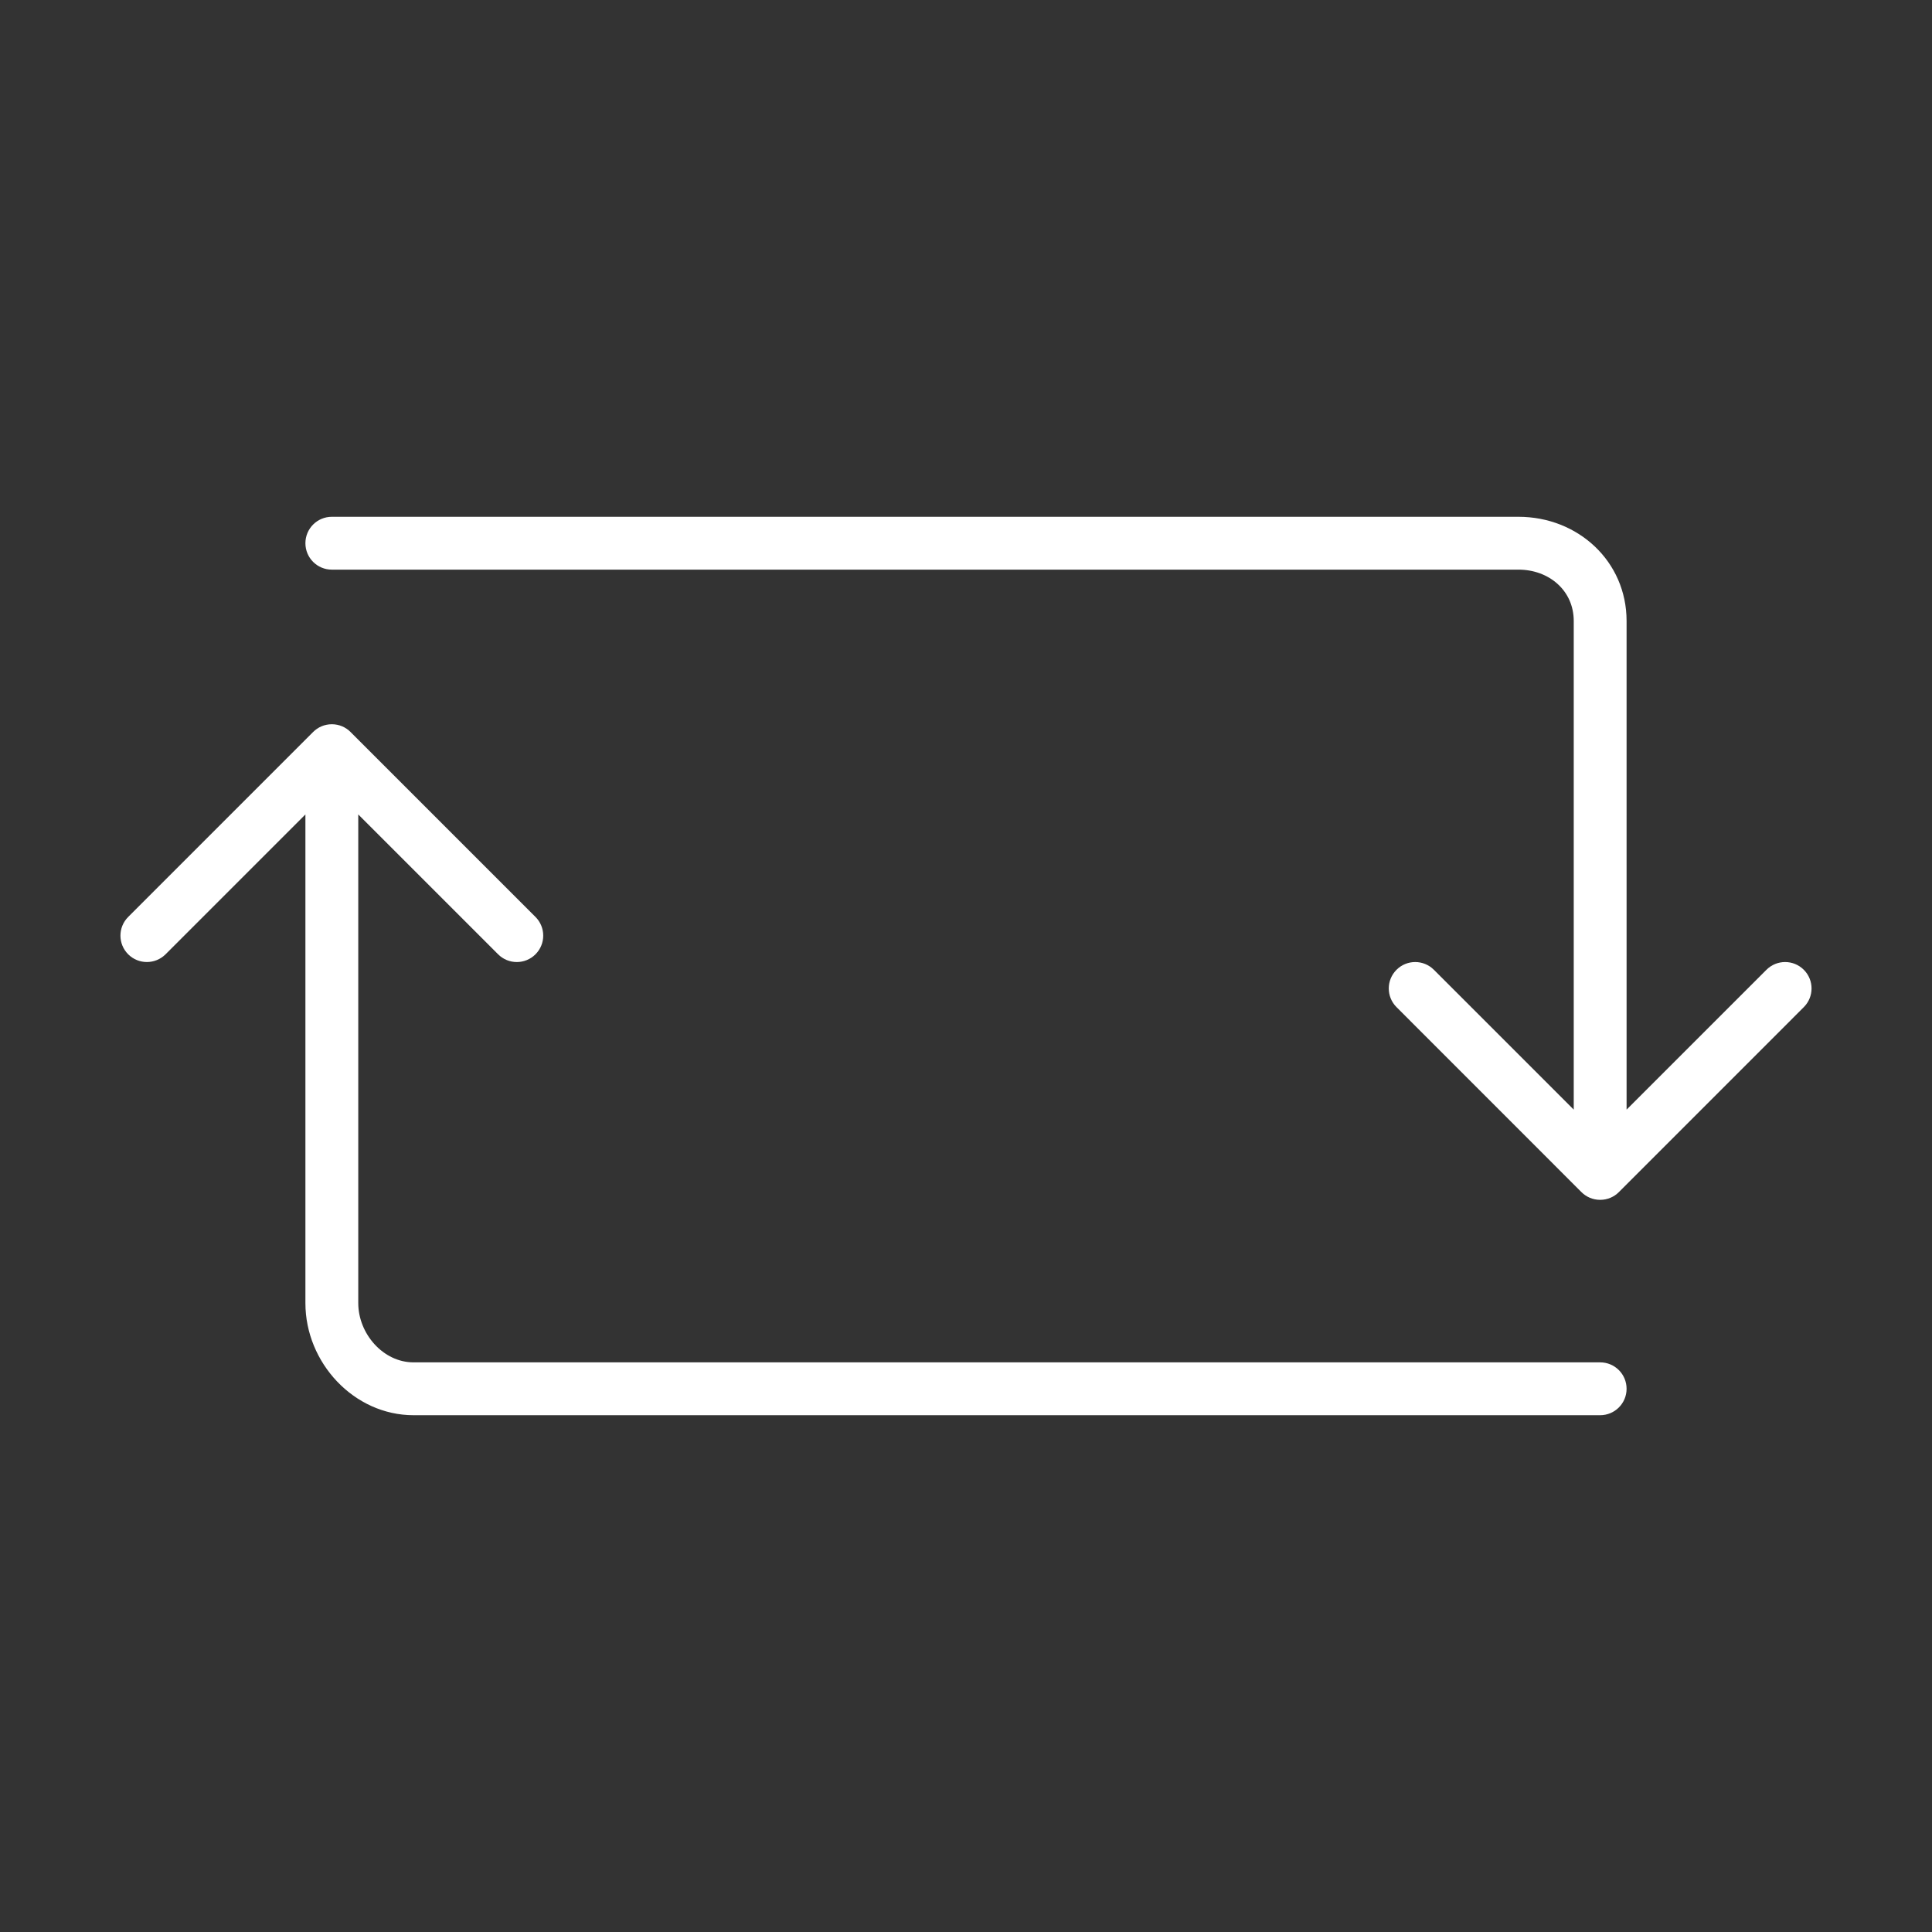 <?xml version="1.0" standalone="no"?><!DOCTYPE svg PUBLIC "-//W3C//DTD SVG 1.1//EN" "http://www.w3.org/Graphics/SVG/1.1/DTD/svg11.dtd"><svg class="icon" width="200px" height="200.00px" viewBox="0 0 1024 1024" version="1.1" xmlns="http://www.w3.org/2000/svg"><rect x="0" y="0" width="1024" height="1024" fill="#333333" stroke="none"/><path fill="#ffffff" d="M161.874 287.916c0-7.741 6.264-14.005 14.005-14.005l628.938 0c31.594 0 57.306 23.62 57.306 55.227L862.124 588.128l74.127-74.121c5.472-5.471 14.333-5.471 19.804 0 5.472 5.471 5.472 14.333 0 19.79l-98.02 98.042c-2.531 2.544-6.032 4.103-9.916 4.103-3.883 0-7.385-1.558-9.929-4.103l-98.007-98.042c-5.471-5.456-5.471-14.319 0-19.79 5.472-5.471 14.333-5.471 19.805 0l74.127 74.121L834.115 329.138c0-16.166-13.143-27.217-29.296-27.217L175.88 301.921C168.139 301.921 161.874 295.658 161.874 287.916zM87.747 505.801l74.127-74.128 0 259.003c0 31.593 25.712 59.412 57.305 59.412l628.938 0c7.741 0 14.006-6.264 14.006-14.005s-6.264-14.005-14.006-14.005L219.18 722.078c-16.152 0-29.295-15.236-29.295-31.403L189.885 431.673l74.128 74.128c2.735 2.735 6.318 4.103 9.902 4.103 3.583 0 7.166-1.368 9.902-4.103 5.471-5.471 5.471-14.333 0-19.804l-98.021-98.021c-2.531-2.544-6.031-4.117-9.916-4.117s-7.385 1.573-9.929 4.117l-98.007 98.021c-5.471 5.471-5.471 14.333 0 19.804C73.414 511.258 82.276 511.258 87.747 505.801z" /></svg>